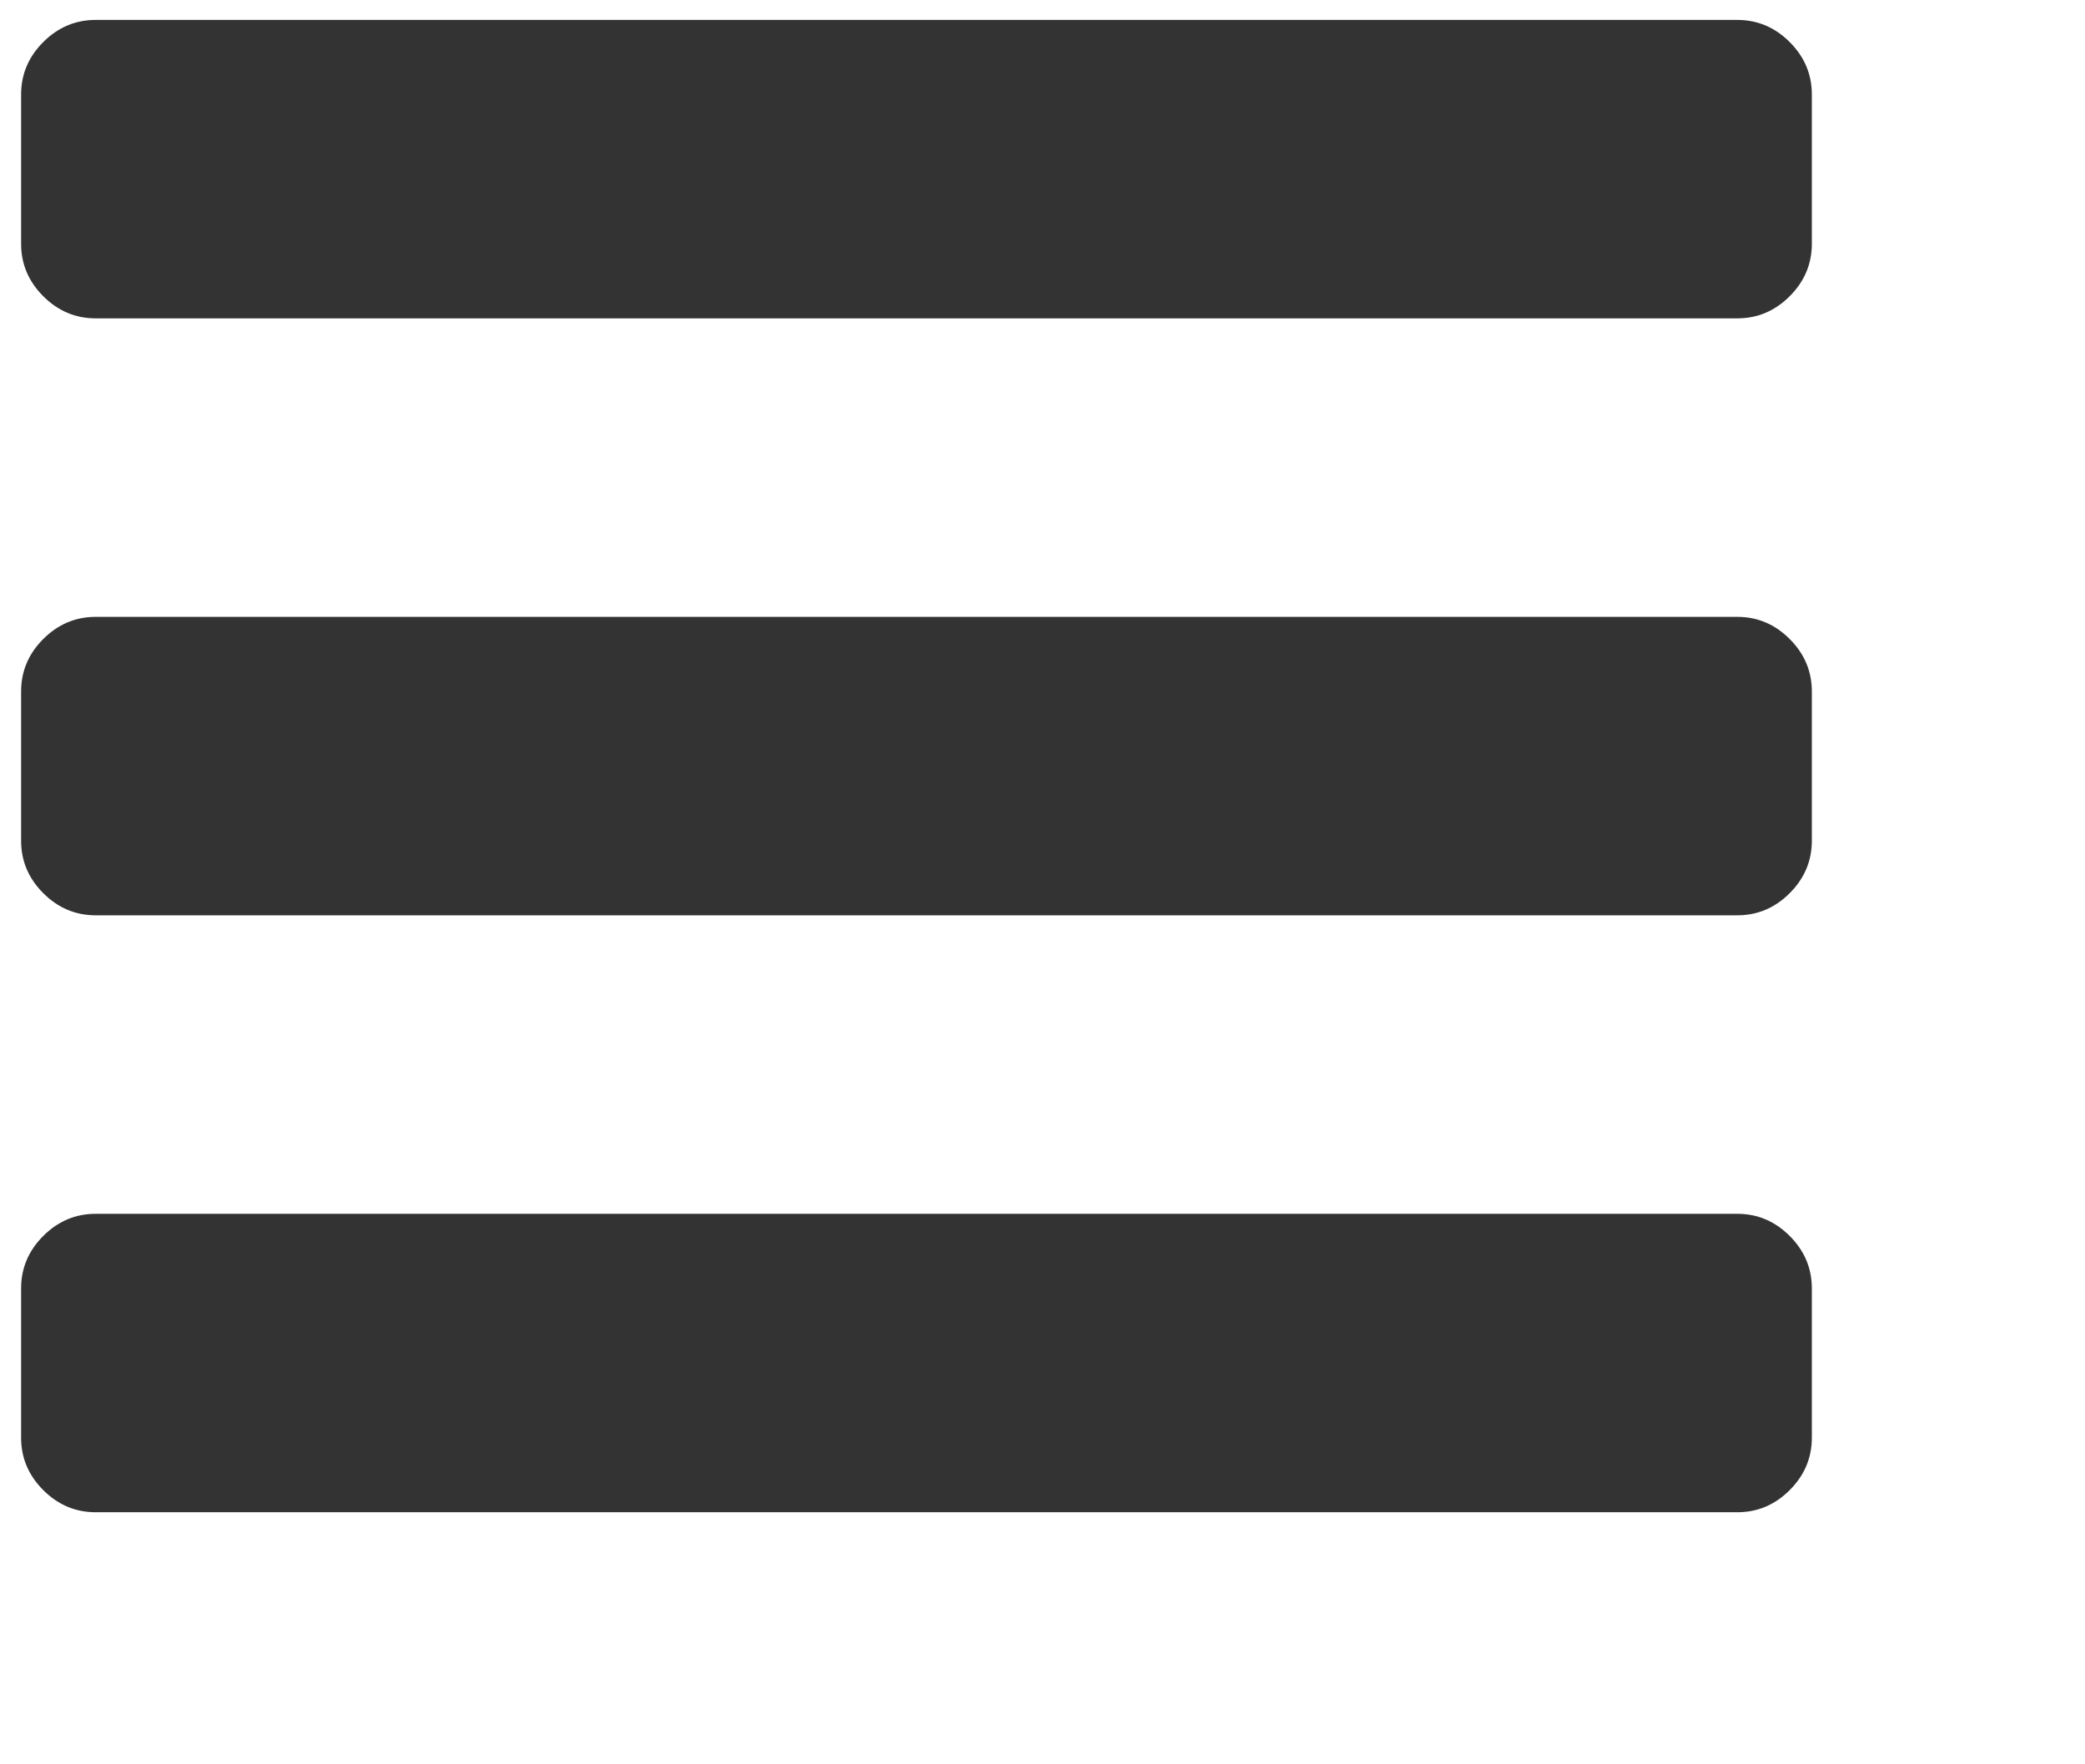 <svg width="39" height="33" viewBox="0 0 44 38" version="1.1" xmlns="http://www.w3.org/2000/svg" xmlns:xlink="http://www.w3.org/1999/xlink" xmlns:figma="http://www.figma.com/figma/ns">
<title>&#239;&#131;&#137;</title>
<desc>Created using Figma</desc>
<g id="Canvas" transform="translate(2276 1342)" figma:type="canvas">
<g id="&#239;&#131;&#137;" style="mix-blend-mode:normal;" figma:type="text">
<use xlink:href="#path0_fill" transform="translate(-2276 -1348)" fill="#333333" style="mix-blend-mode:normal;"/>
</g>
</g>
<defs>
<path id="path0_fill" d="M 38.571 33.75L 38.571 36.964C 38.571 37.4 38.412 37.776 38.094 38.094C 37.776 38.412 37.4 38.571 36.964 38.571L 1.607 38.571C 1.172 38.571 0.795 38.412 0.477 38.094C 0.159 37.776 0 37.4 0 36.964L 0 33.75C 0 33.315 0.159 32.938 0.477 32.62C 0.795 32.302 1.172 32.143 1.607 32.143L 36.964 32.143C 37.4 32.143 37.776 32.302 38.094 32.62C 38.412 32.938 38.571 33.315 38.571 33.75ZM 38.571 20.893L 38.571 24.107C 38.571 24.542 38.412 24.919 38.094 25.237C 37.776 25.555 37.4 25.714 36.964 25.714L 1.607 25.714C 1.172 25.714 0.795 25.555 0.477 25.237C 0.159 24.919 0 24.542 0 24.107L 0 20.893C 0 20.458 0.159 20.081 0.477 19.763C 0.795 19.445 1.172 19.286 1.607 19.286L 36.964 19.286C 37.4 19.286 37.776 19.445 38.094 19.763C 38.412 20.081 38.571 20.458 38.571 20.893ZM 38.571 8.036L 38.571 11.25C 38.571 11.685 38.412 12.062 38.094 12.38C 37.776 12.698 37.4 12.857 36.964 12.857L 1.607 12.857C 1.172 12.857 0.795 12.698 0.477 12.38C 0.159 12.062 0 11.685 0 11.25L 0 8.036C 0 7.6 0.159 7.224 0.477 6.906C 0.795 6.588 1.172 6.429 1.607 6.429L 36.964 6.429C 37.4 6.429 37.776 6.588 38.094 6.906C 38.412 7.224 38.571 7.6 38.571 8.036Z"/>
</defs>
</svg>
